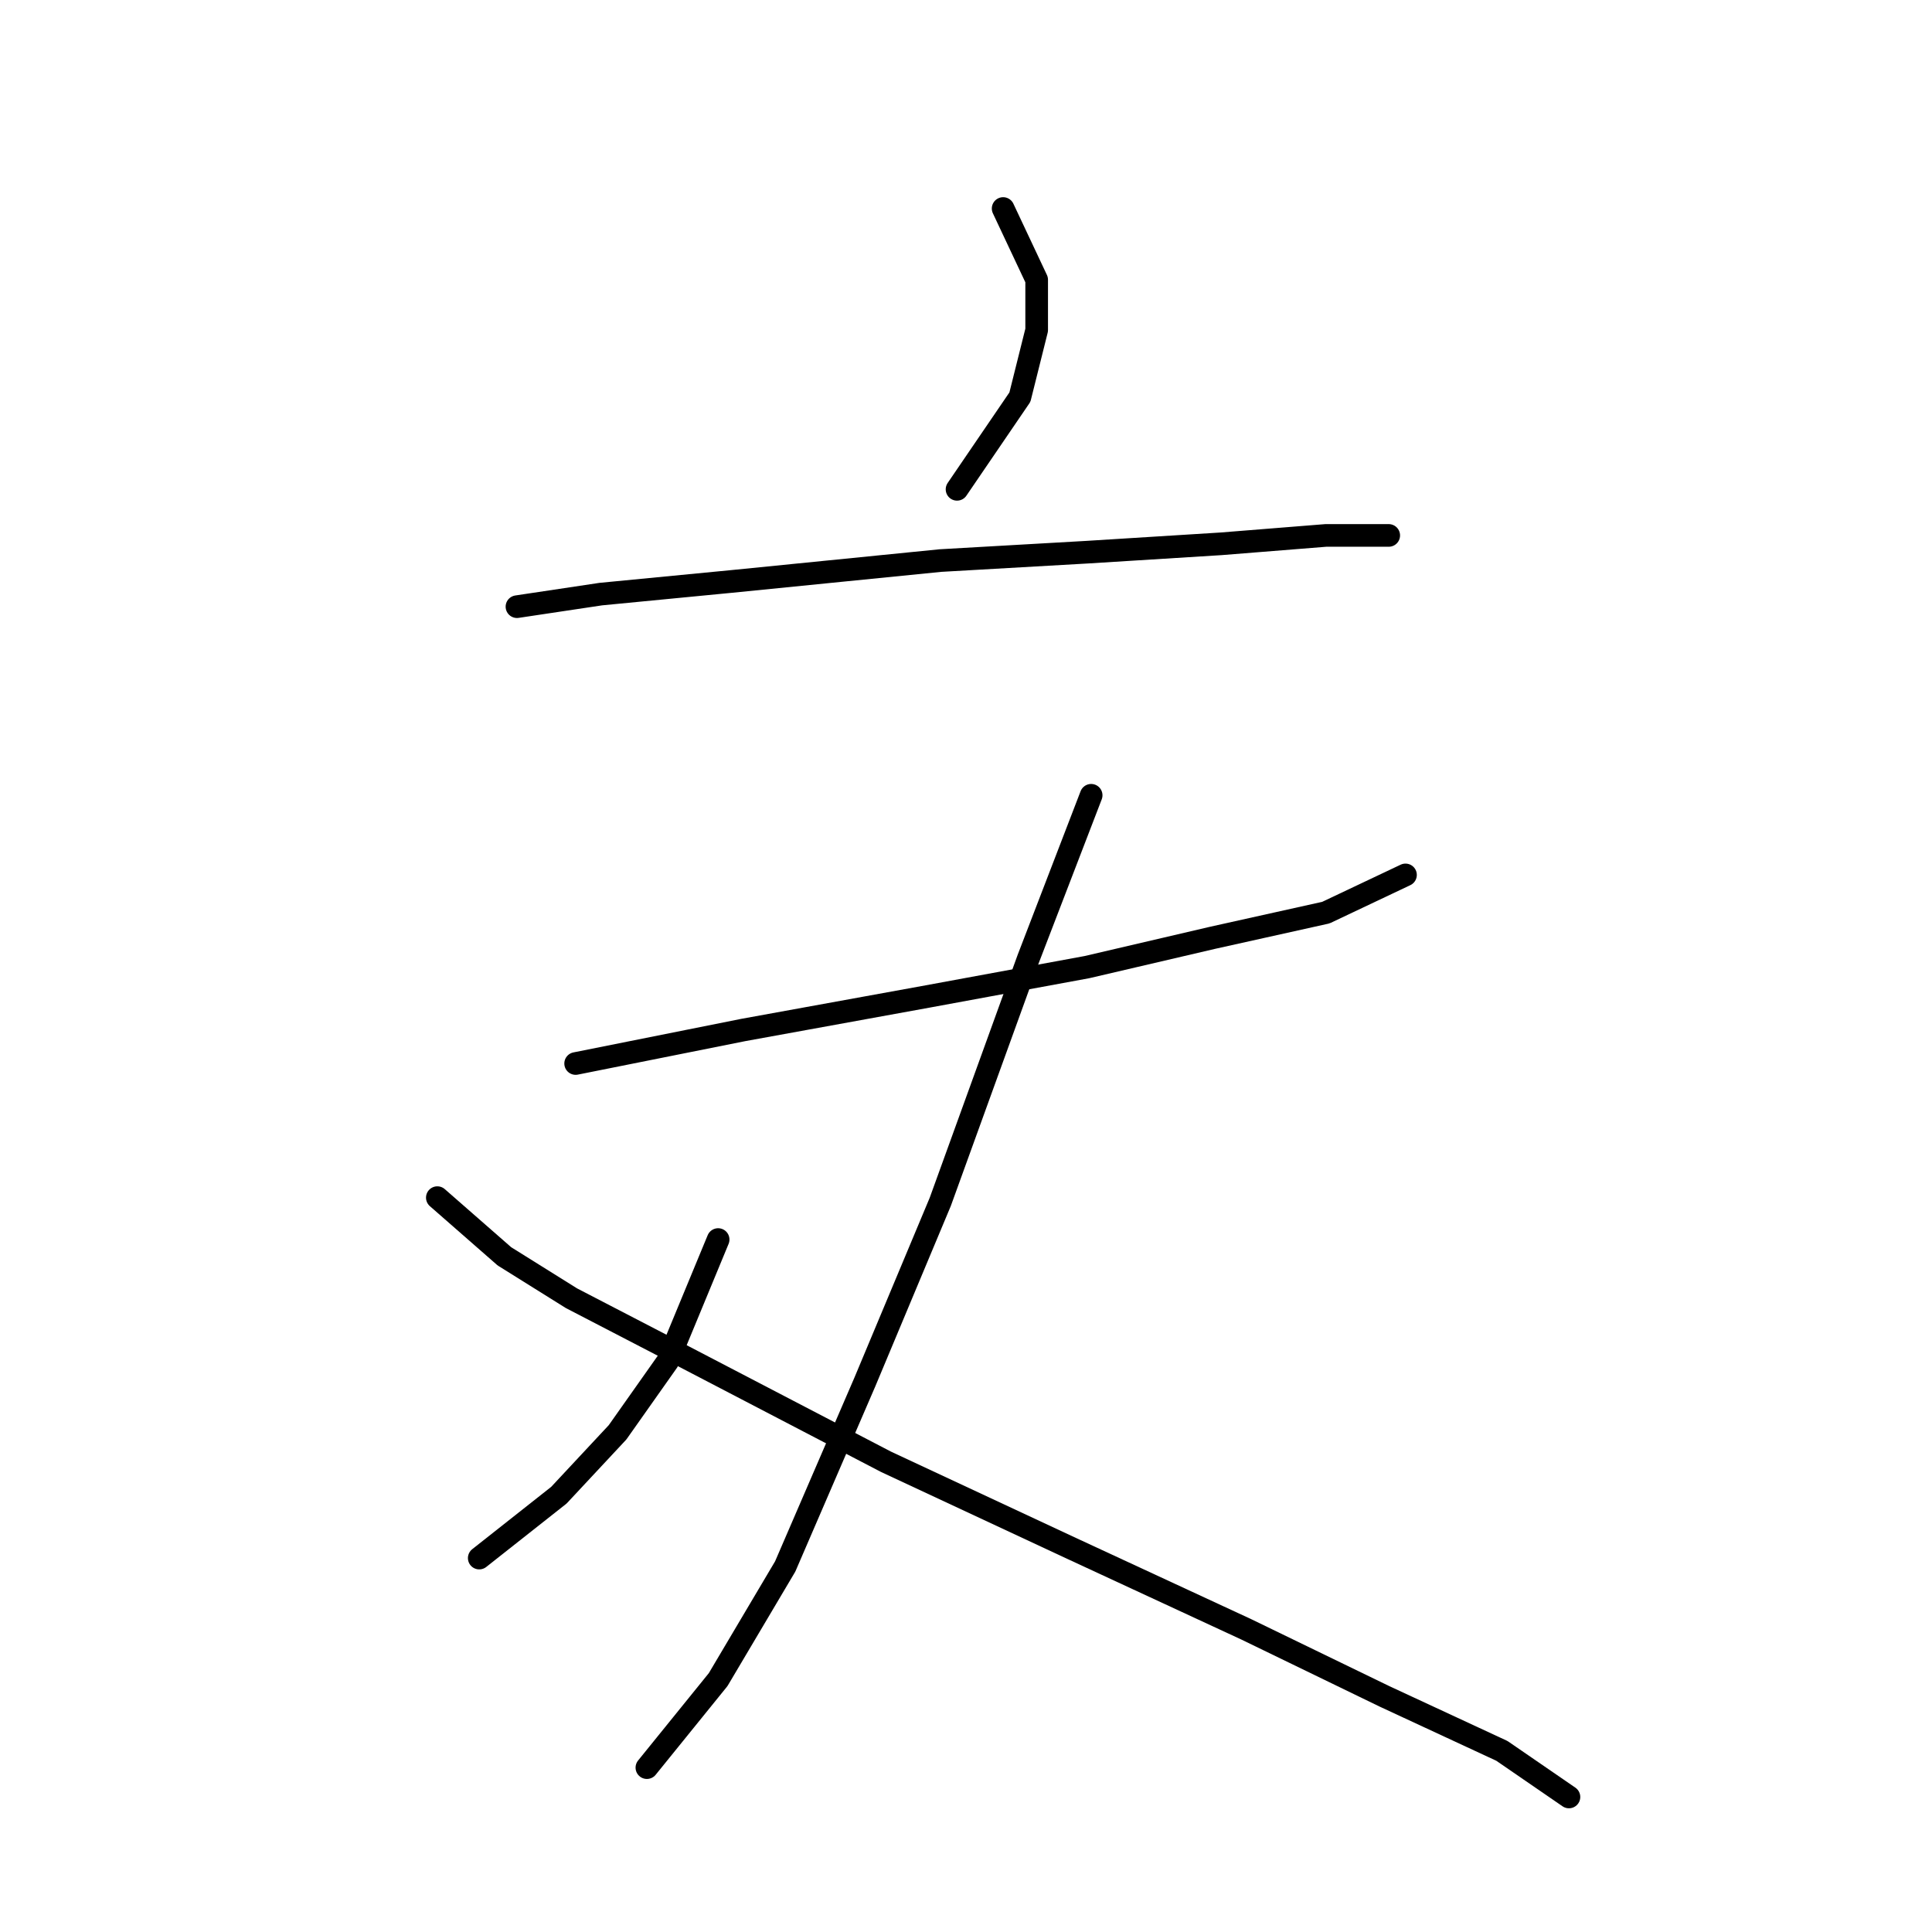 <?xml version="1.0" standalone="no"?>
    <svg width="256" height="256" xmlns="http://www.w3.org/2000/svg" version="1.1">
    <polyline stroke="black" stroke-width="3" stroke-linecap="round" fill="transparent" stroke-linejoin="round" points="132.921 27.629 137.364 37.07 137.364 43.735 135.143 52.62 126.812 64.838 126.812 64.838 " />
        <polyline stroke="black" stroke-width="3" stroke-linecap="round" fill="transparent" stroke-linejoin="round" points="68.5 80.388 79.608 78.722 96.823 77.056 124.591 74.279 144.028 73.168 161.8 72.058 175.683 70.947 184.014 70.947 184.014 70.947 " />
        <polyline stroke="black" stroke-width="3" stroke-linecap="round" fill="transparent" stroke-linejoin="round" points="76.275 140.921 98.49 136.479 122.925 132.036 144.028 128.148 160.689 124.261 175.683 120.929 186.235 115.931 186.235 115.931 " />
        <polyline stroke="black" stroke-width="3" stroke-linecap="round" fill="transparent" stroke-linejoin="round" points="144.584 105.379 136.253 127.038 124.591 159.248 114.595 183.128 104.043 207.564 95.157 222.558 85.716 234.221 85.716 234.221 " />
        <polyline stroke="black" stroke-width="3" stroke-linecap="round" fill="transparent" stroke-linejoin="round" points="95.157 164.246 88.493 180.351 81.829 189.792 74.054 198.123 63.502 206.453 63.502 206.453 " />
        <polyline stroke="black" stroke-width="3" stroke-linecap="round" fill="transparent" stroke-linejoin="round" points="57.949 158.693 66.834 166.468 75.72 172.021 90.715 179.796 117.372 193.68 142.362 205.342 165.132 215.894 183.458 224.78 199.008 231.999 207.894 238.108 207.894 238.108 " />
        </svg>